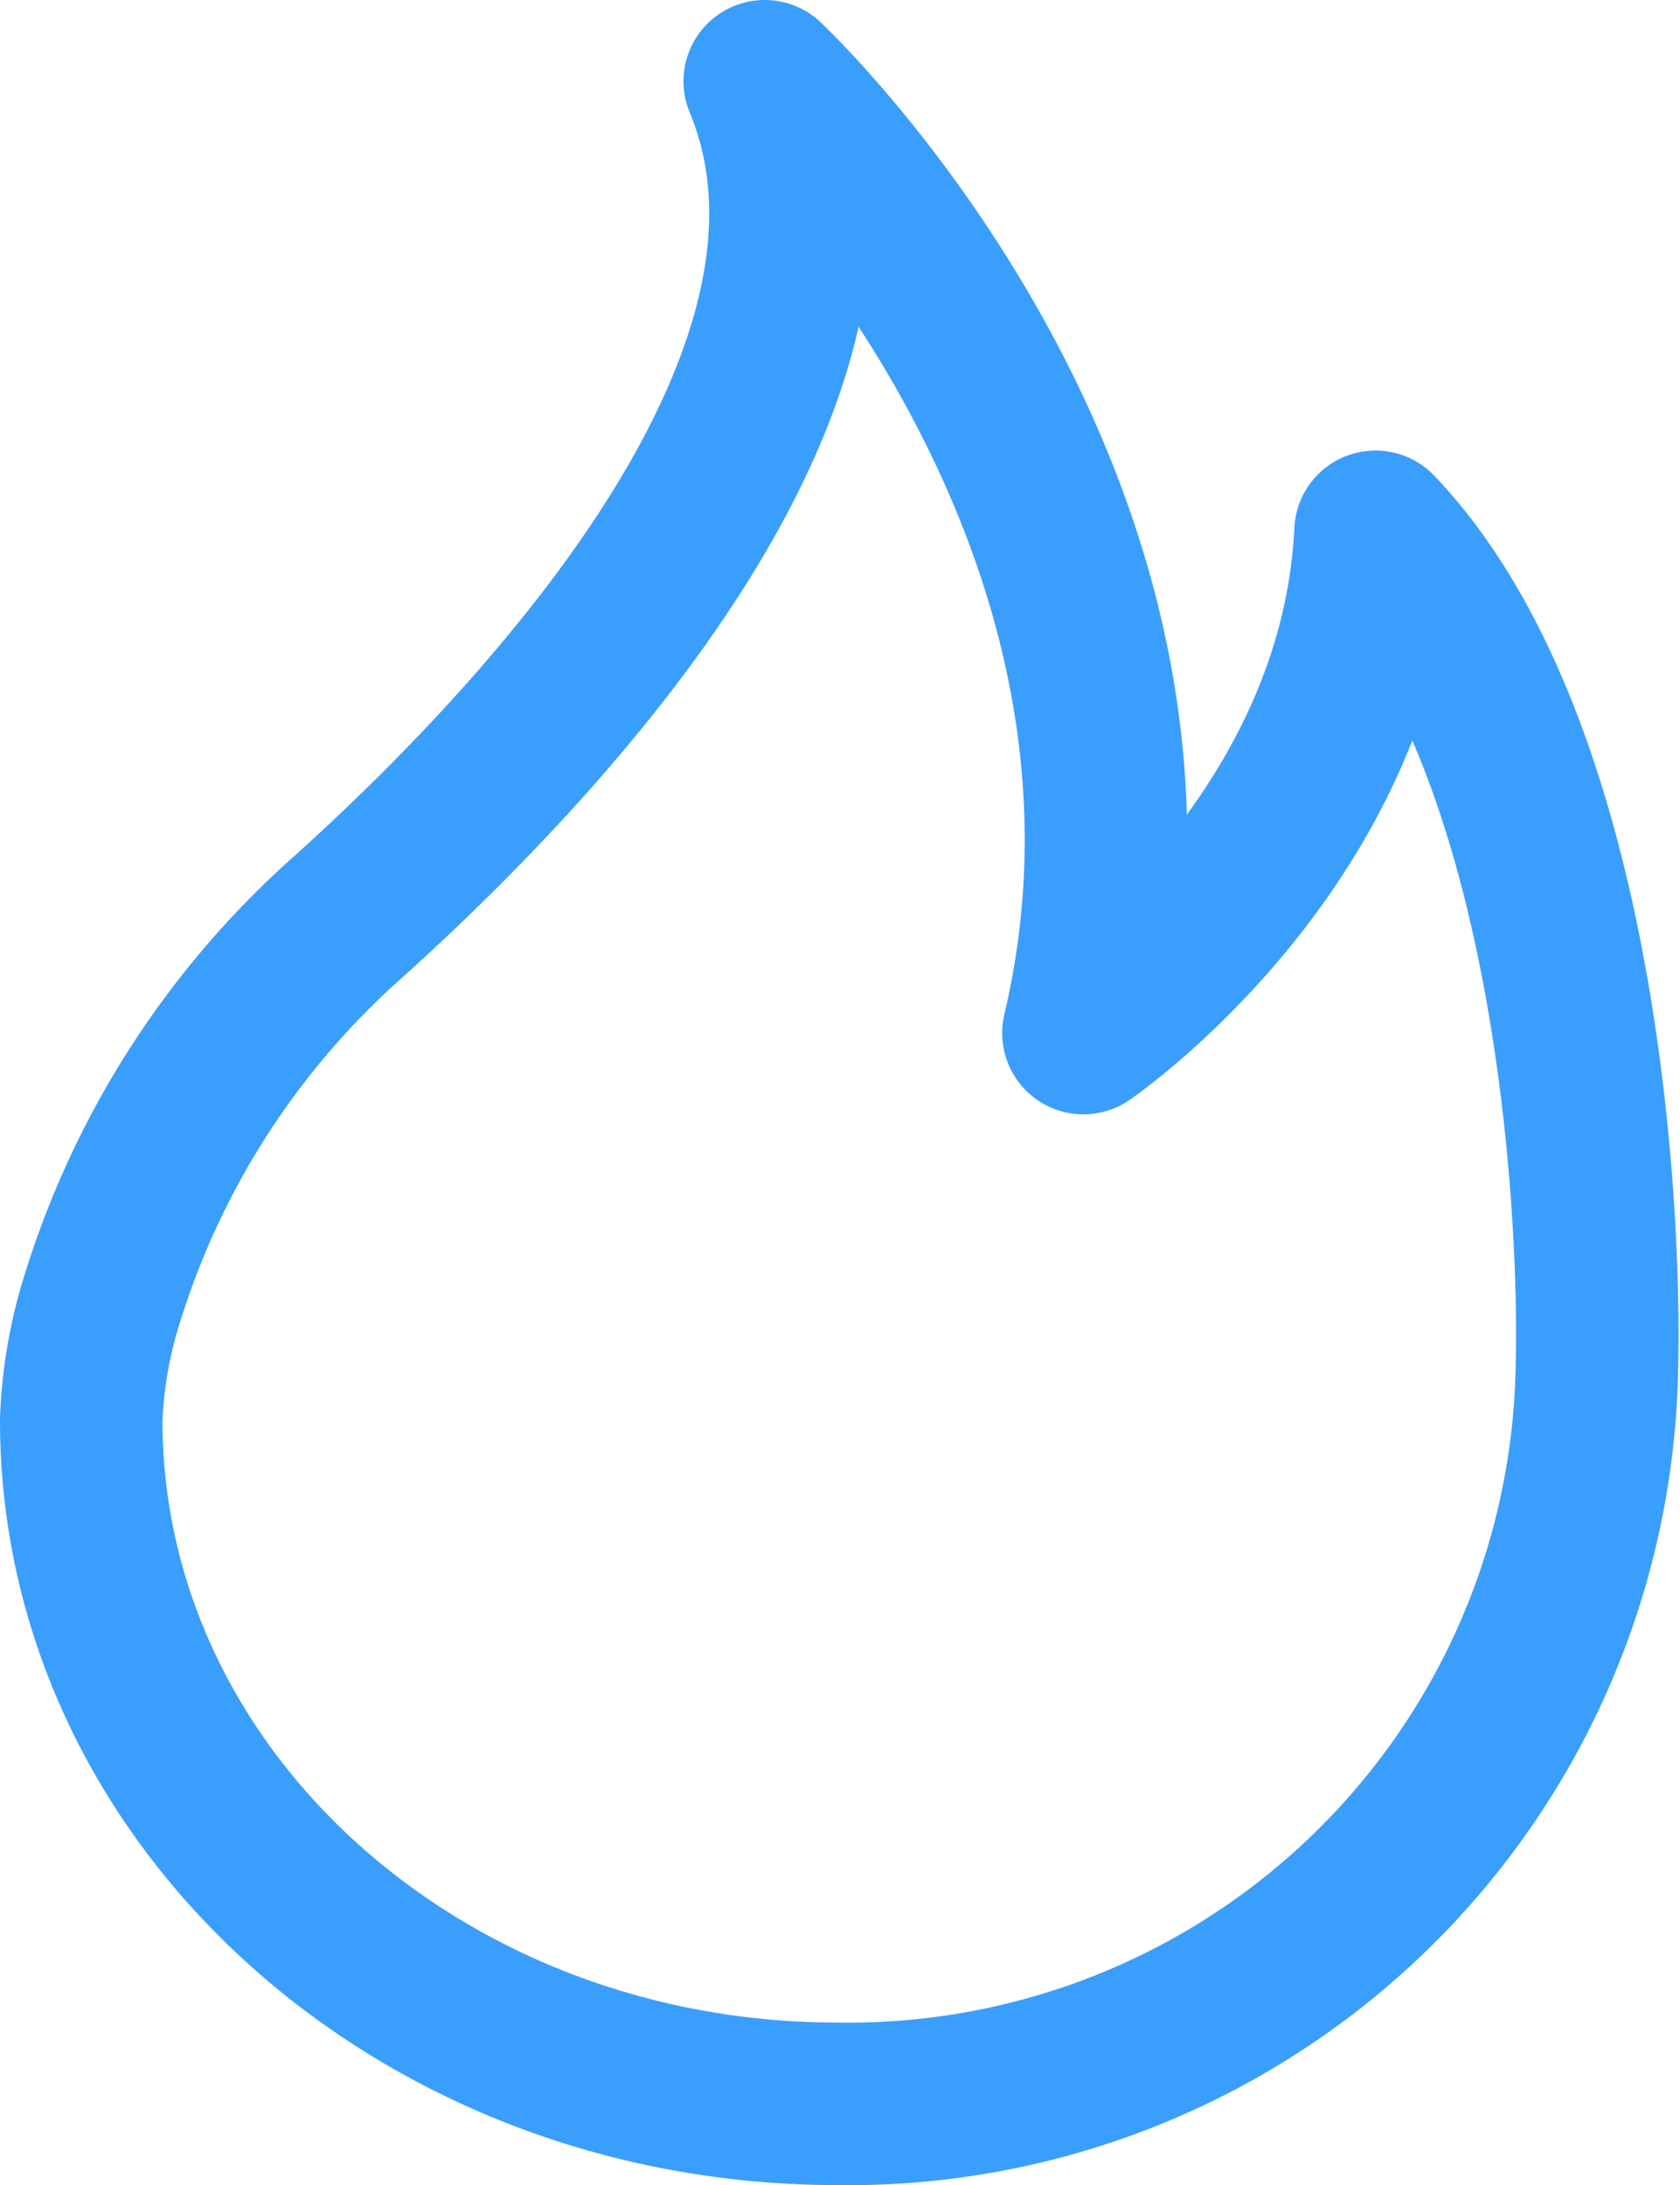 <svg xmlns="http://www.w3.org/2000/svg" width="20.679" height="26.893" viewBox="0 0 20.679 26.893">
  <path id="trending" d="M172.623,138.26c2.413-2.179,6.6-6.644,5.1-10.26,0,0,5.475,5.125,3.923,11.714,0,0,3.414-2.334,3.595-6.169,2.7,2.828,2.837,9.439,2.691,10.935a9.212,9.212,0,0,1-9.311,8.412c-5.142,0-9.311-3.766-9.311-8.412a5.62,5.62,0,0,1,.271-1.536A10.375,10.375,0,0,1,172.623,138.26Z" transform="translate(-168.31 -127)" fill="none" stroke="#3a9efd" stroke-linecap="round" stroke-linejoin="round" stroke-width="2"/>
</svg>
